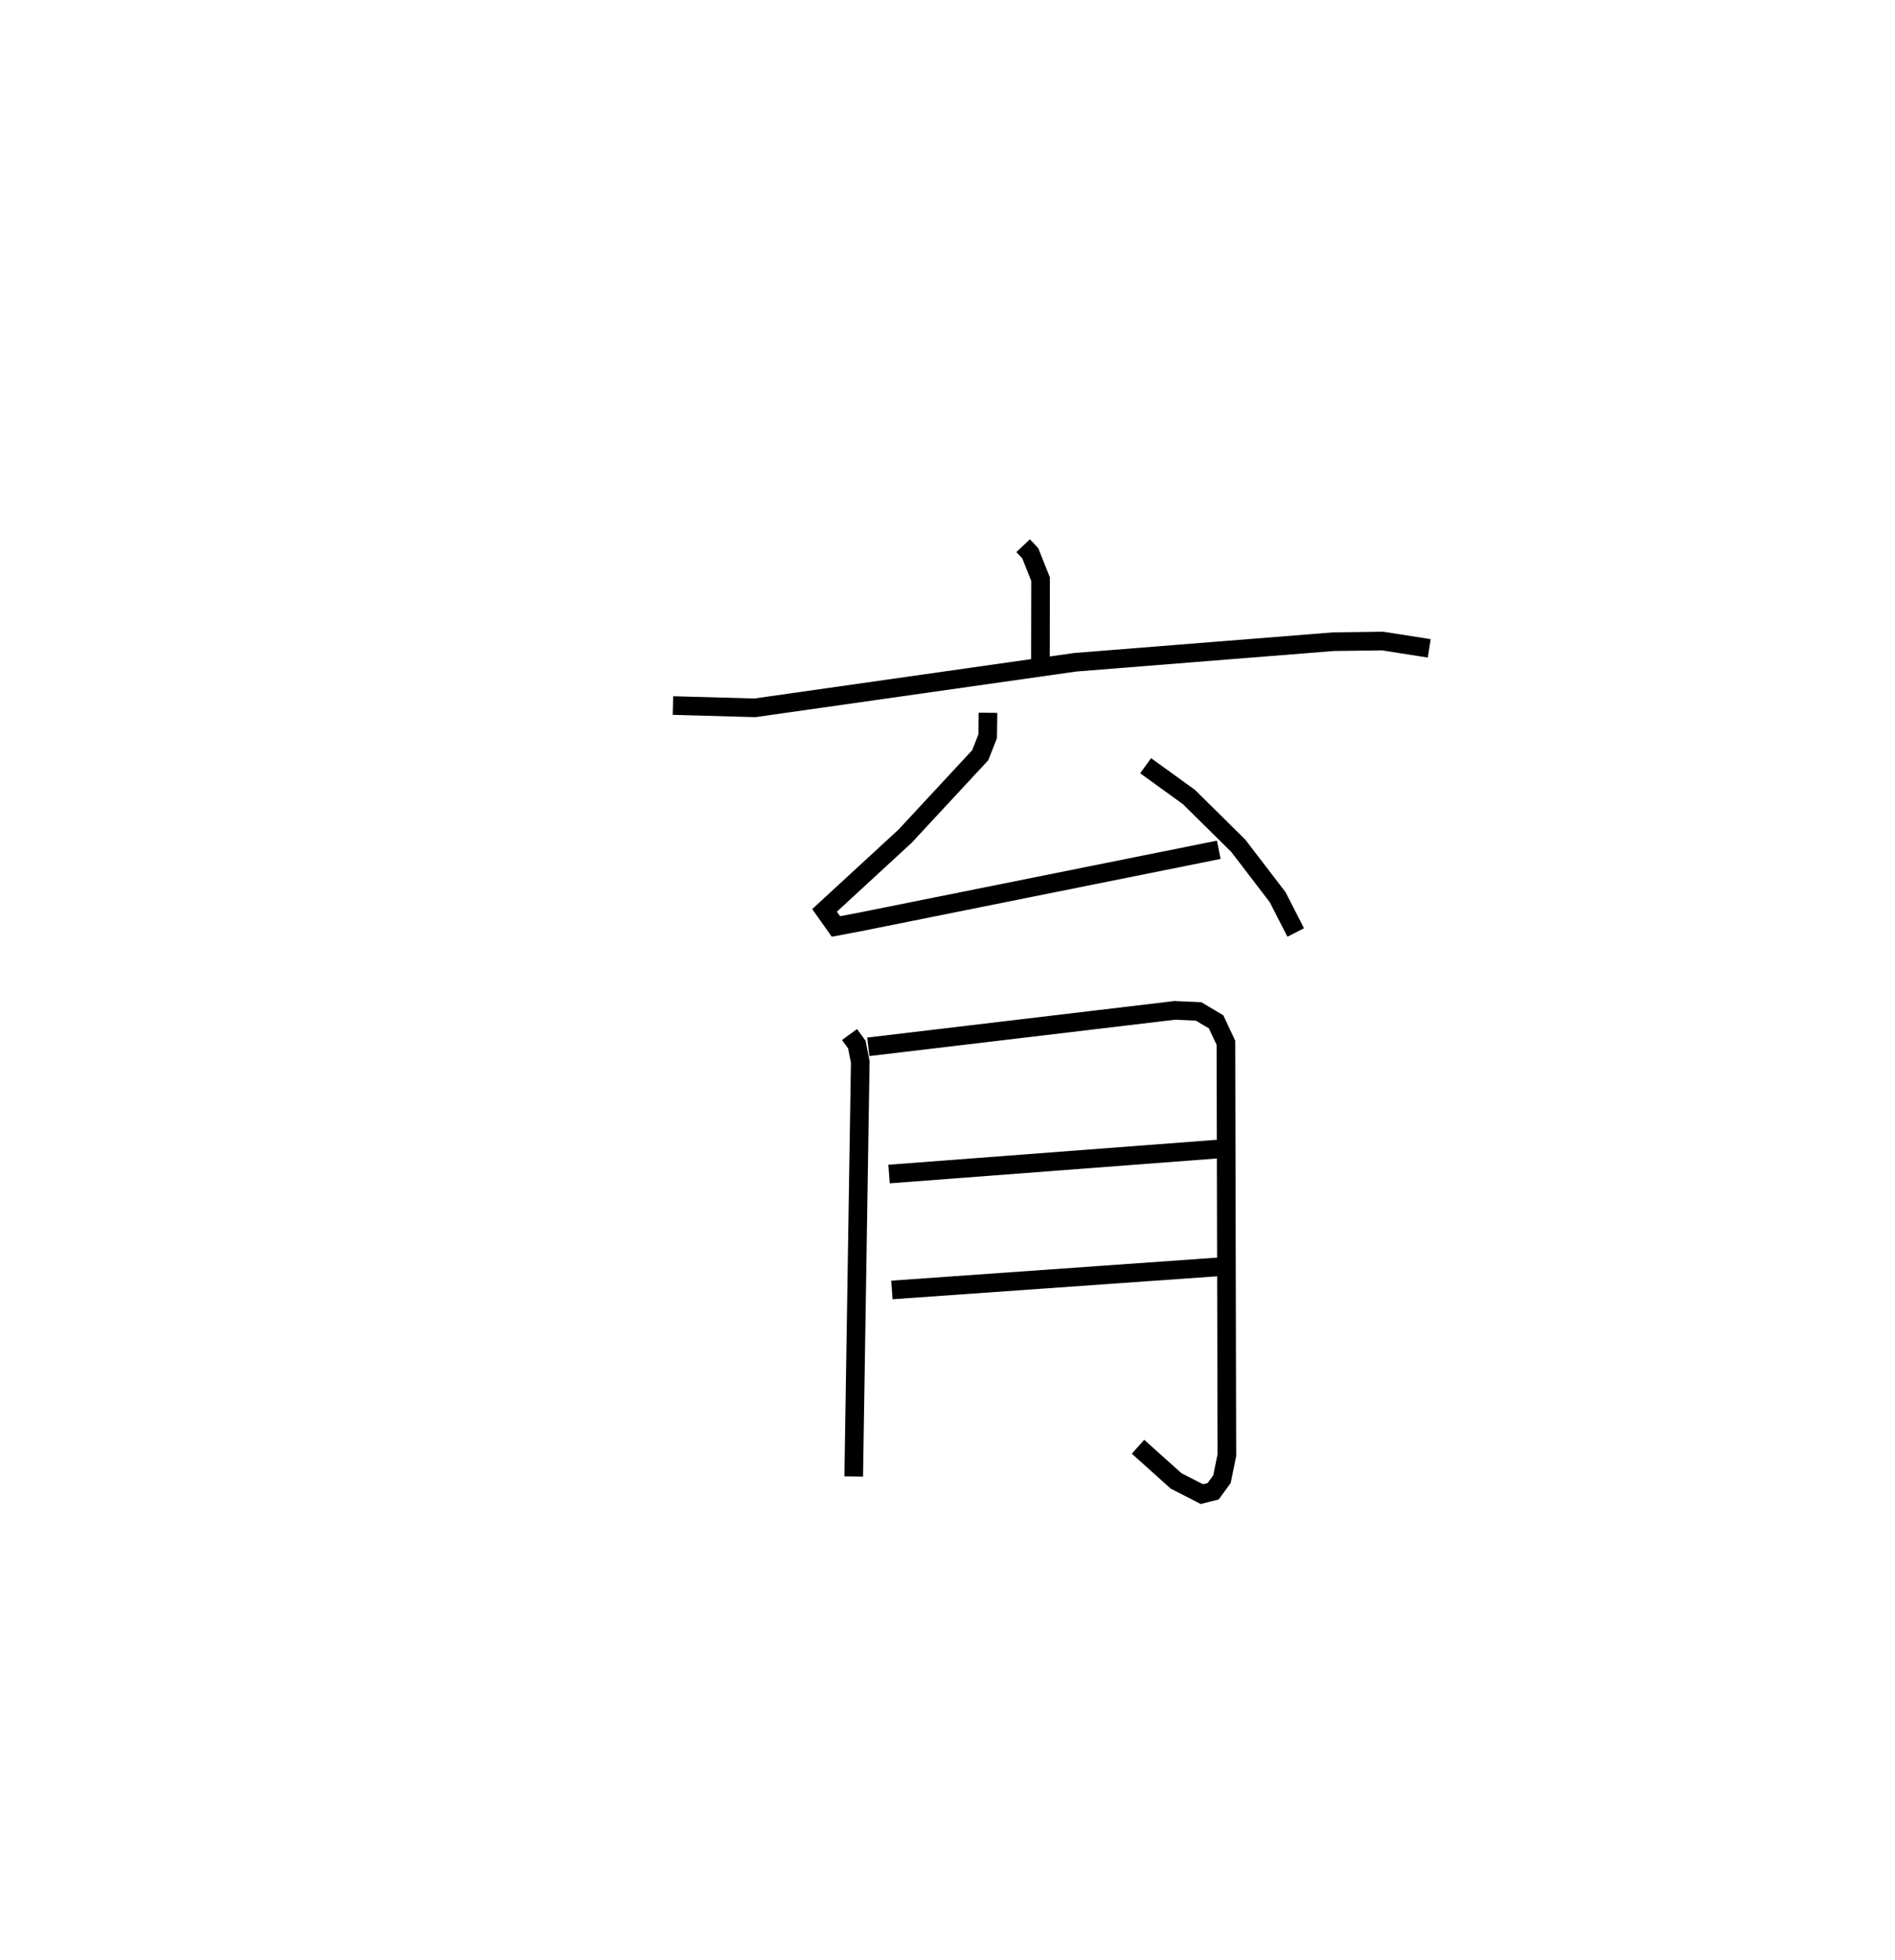 <?xml version="1.0" encoding="utf-8" ?>
<svg baseProfile="full" height="105.172" version="1.1" width="101.715" xmlns="http://www.w3.org/2000/svg" xmlns:ev="http://www.w3.org/2001/xml-events" xmlns:xlink="http://www.w3.org/1999/xlink"><defs /><rect fill="white" height="105.172" width="101.715" x="0" y="0" /><path d="M25,25 m0.0,0.0 m29.917,4.282 l0.383,0.407 0.553,1.387 l-0.009,5.107 m-19.723,1.676 l4.396,0.123 17.194,-2.445 l13.862,-1.104 2.64,-0.035 l2.502,0.392 m-23.685,3.458 l-0.016,1.262 -0.4,1.015 l-4.027,4.339 -4.329,3.987 l0.611,0.863 1.286,-0.243 l19.263,-3.871 m-3.926,-4.512 l2.326,1.681 2.648,2.616 l2.112,2.757 0.97,1.895 m-23.95,5.475 l0.396,0.543 0.181,0.932 l-0.351,22.242 m0.783,-23.057 l16.449,-1.955 1.279,0.056 l0.94,0.559 0.526,1.123 l0.052,22.126 -0.263,1.29 l-0.473,0.649 -0.607,0.153 l-1.383,-0.707 -2.043,-1.834 m-13.363,-14.633 l17.664,-1.342 m-17.512,7.562 l17.495,-1.237 " fill="none" stroke="black" stroke-width="1" /></svg>